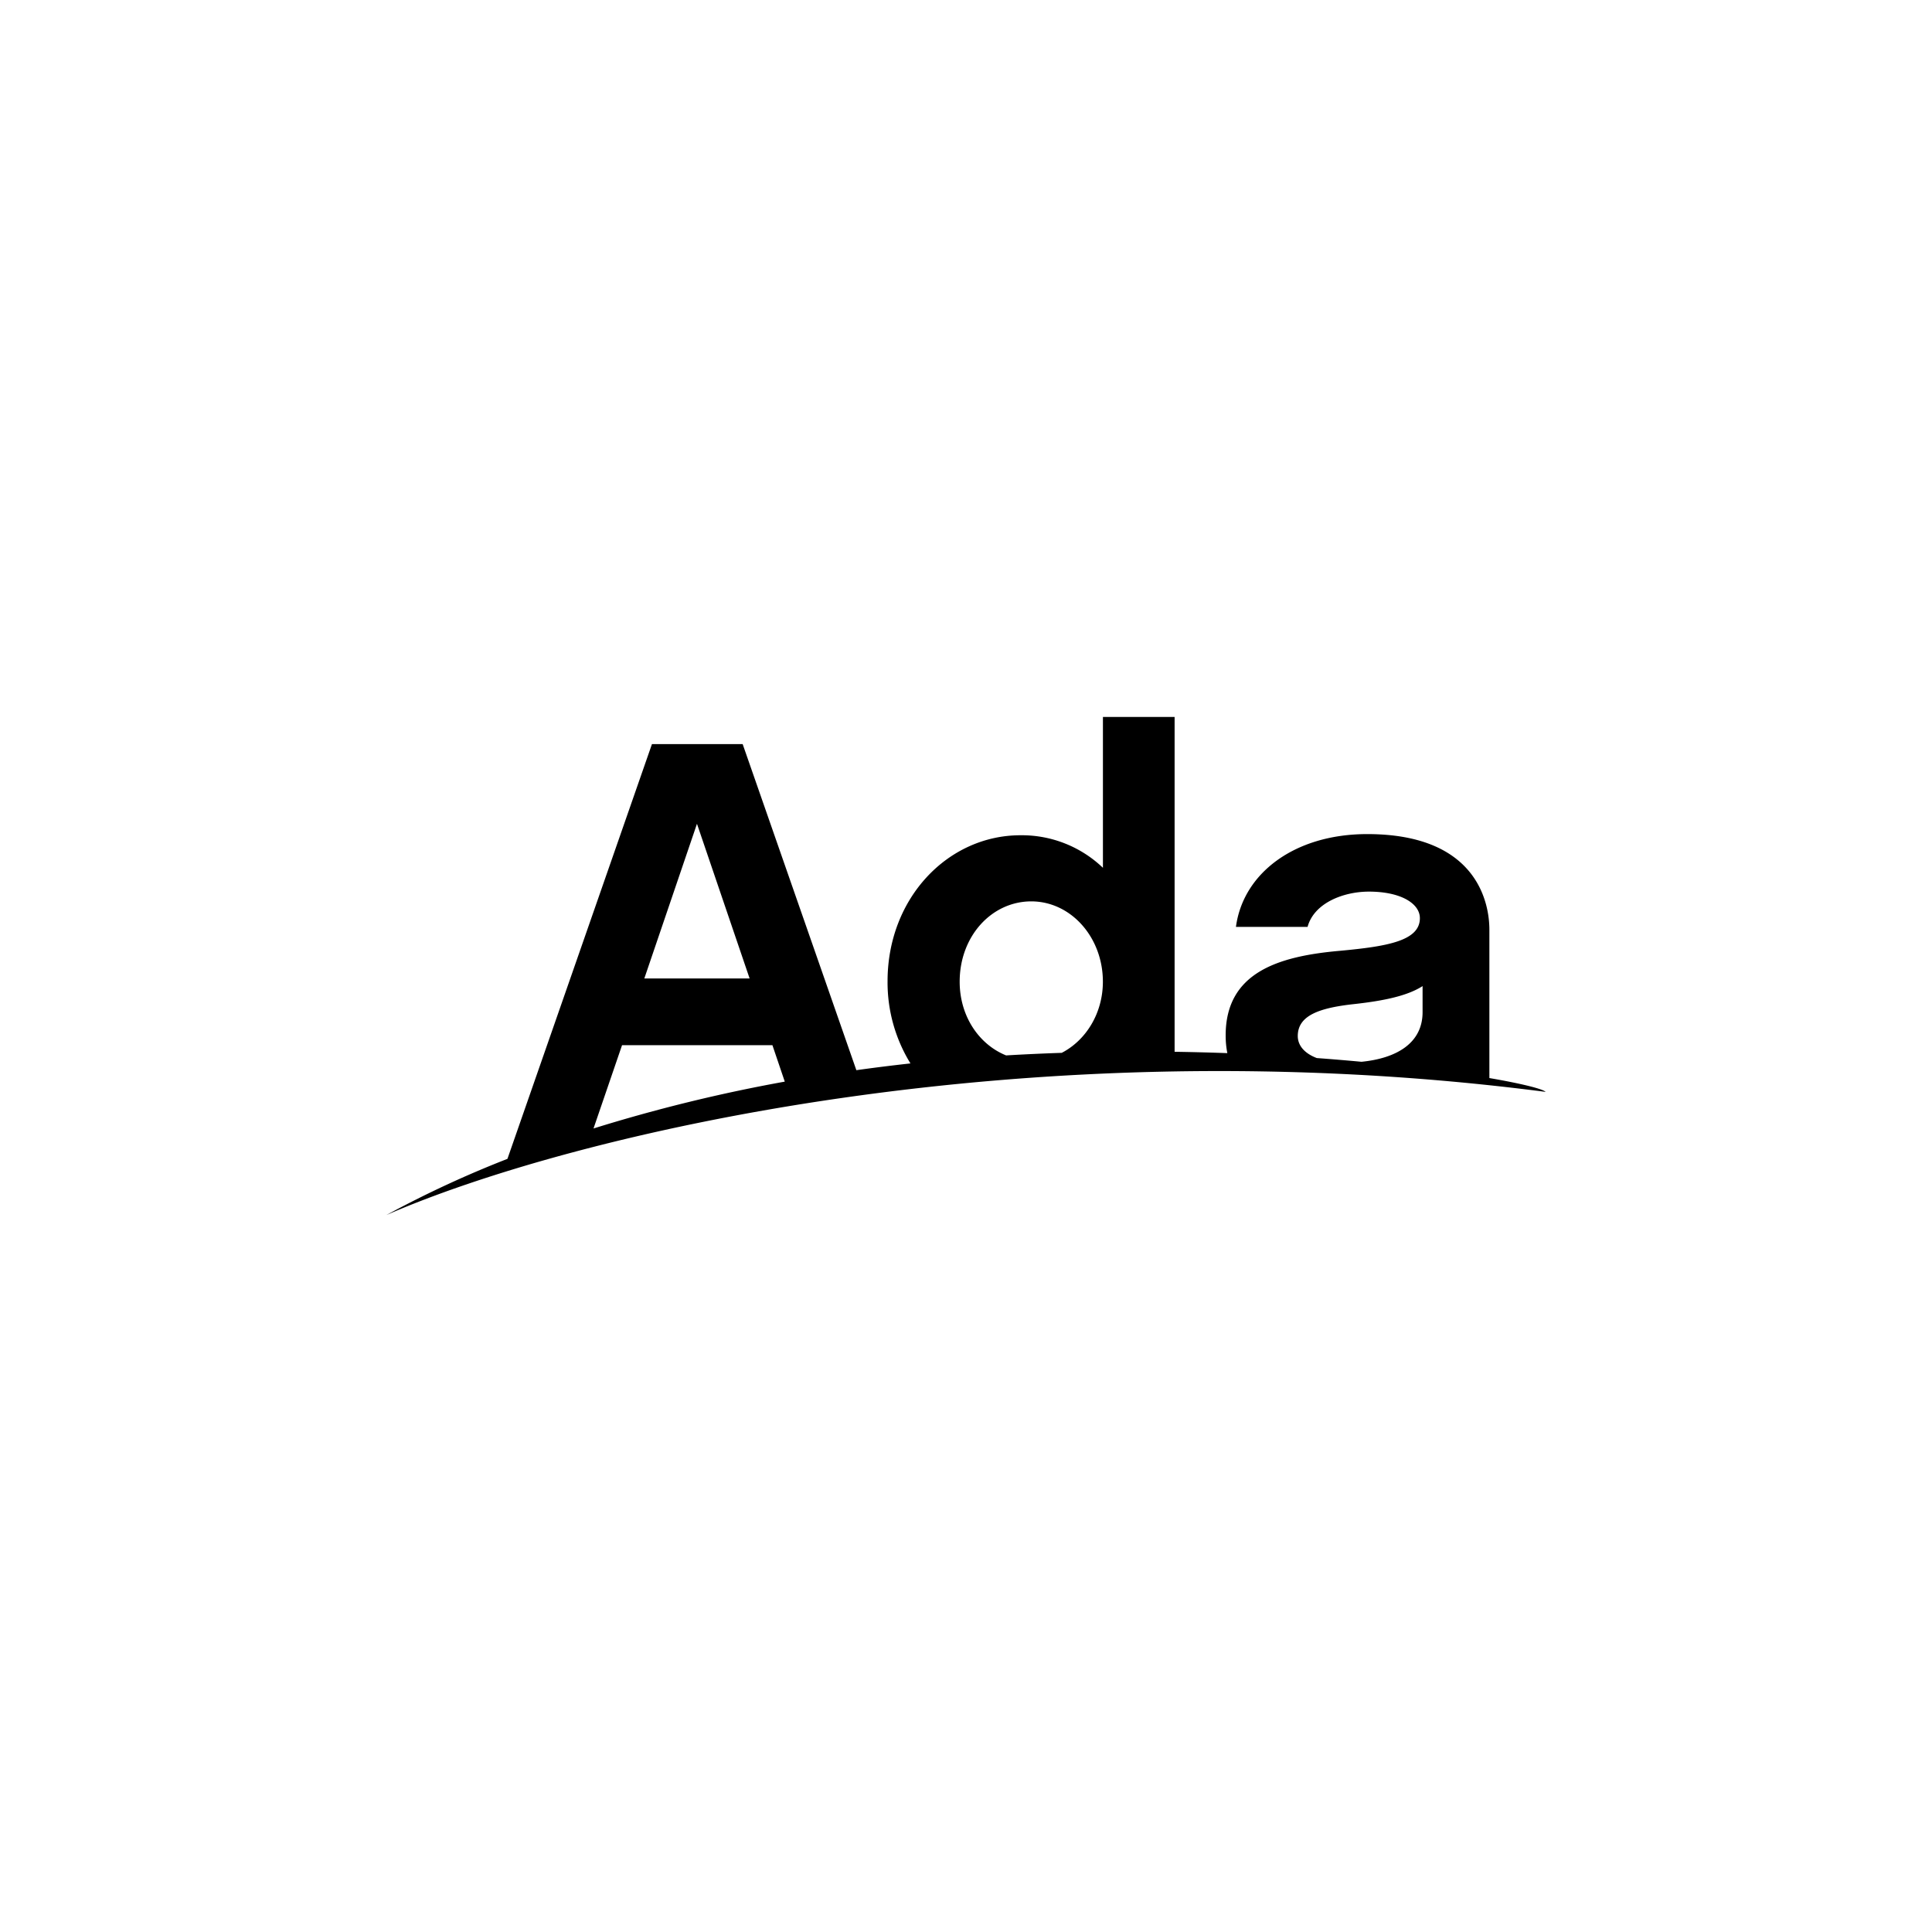 <?xml version="1.0" encoding="utf-8"?>
<svg role="img" viewBox="0 0 24 24" xmlns="http://www.w3.org/2000/svg">
	<title>Ada</title>
	<path d="M18.869 13.45c0-.428.45-.585 1.18-.663.606-.068 1.09-.169 1.404-.371v.539c0 .644-.542.957-1.265 1.028a47.006 47 0 0 0-.925-.077c-.25-.095-.394-.256-.394-.457m-13.99.19h3.113l.256.755a33.004 33 0 0 0-3.96.97zM6.43 9.056l1.09 3.202H5.34zm6.921 1.606c.82 0 1.483.742 1.483 1.663 0 .651-.348 1.212-.852 1.473a47.006 47 0 0 0-1.152.053c-.562-.227-.961-.812-.961-1.526 0-.944.663-1.663 1.483-1.663m9.484 3.657v-3.072c0-.461-.18-1.978-2.529-1.978-1.516 0-2.572.82-2.718 1.921h1.483c.134-.494.741-.73 1.27-.73.662 0 1.055.247 1.055.55 0 .472-.685.585-1.651.675-1.28.112-2.37.449-2.37 1.752q0 .194.035.367a51.006 51 0 0 0-1.092-.028V6.844h-1.484v3.123a2.43 2.43 0 0 0-1.707-.674c-1.505 0-2.752 1.303-2.752 3.022a3.2 3.2 0 0 0 .474 1.702 38.005 38 0 0 0-1.12.14L7.376 7.406H5.498l-2.992 8.587A22.003 22 0 0 0 0 17.156c3.835-1.673 13.295-3.938 24-2.55-.051-.057-.466-.166-1.164-.286" transform="translate(4.8, 4.8) scale(0.6)" fill="#000000"></path>
</svg>